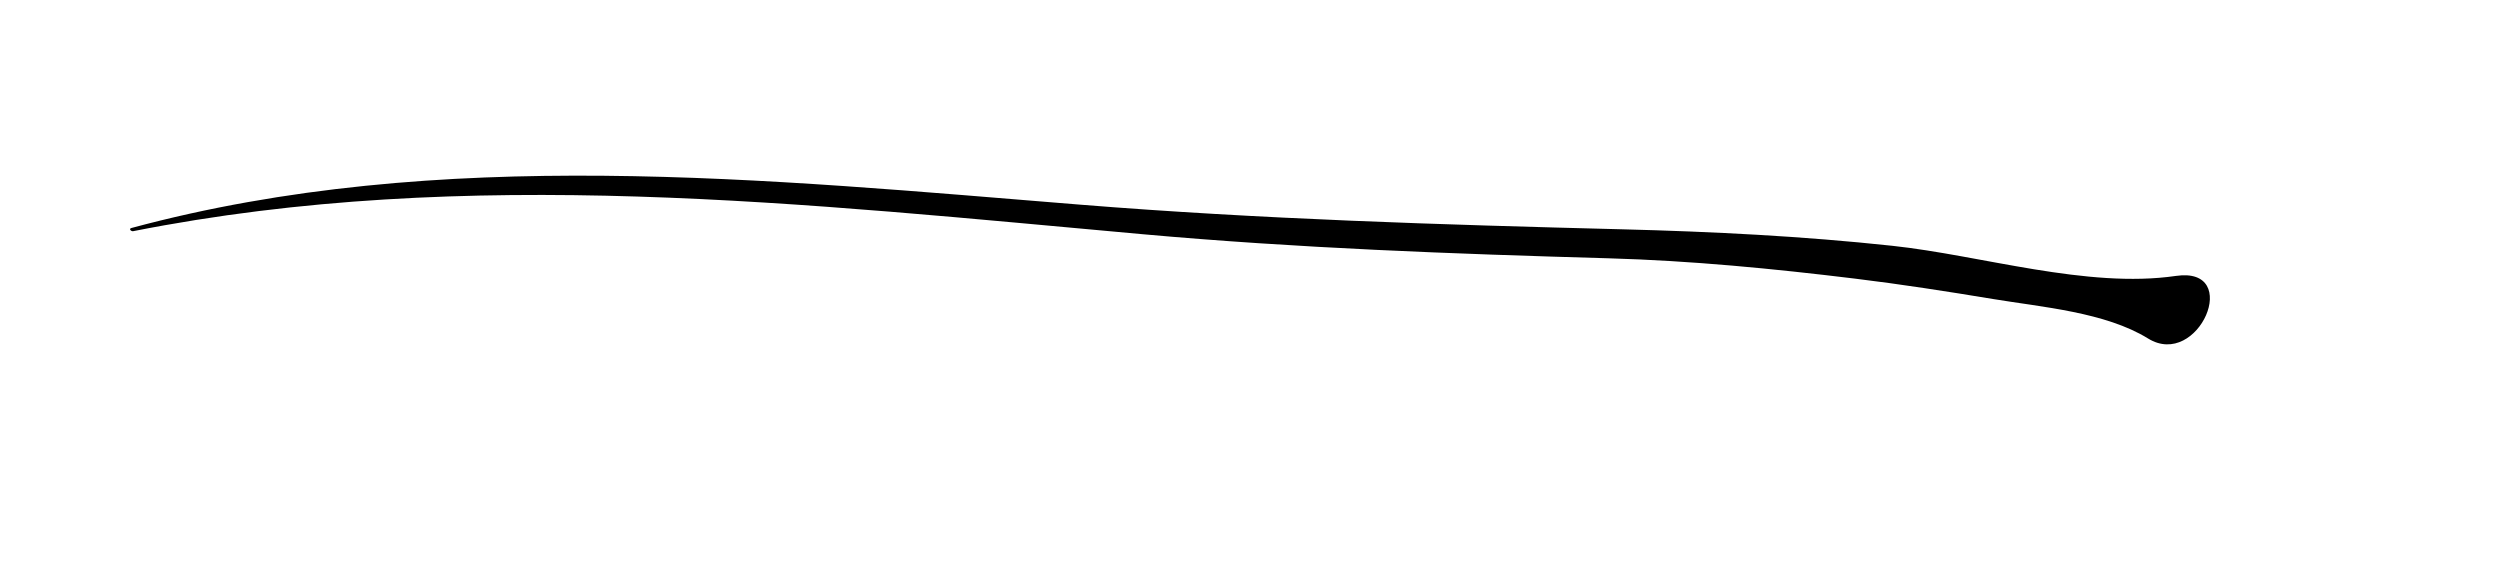 <?xml version="1.0" encoding="utf-8"?>
<!-- Generator: Adobe Illustrator 16.0.0, SVG Export Plug-In . SVG Version: 6.00 Build 0)  -->
<!DOCTYPE svg PUBLIC "-//W3C//DTD SVG 1.1//EN" "http://www.w3.org/Graphics/SVG/1.1/DTD/svg11.dtd">
<svg version="1.1" id="Layer_1" xmlns="http://www.w3.org/2000/svg" xmlns:xlink="http://www.w3.org/1999/xlink" x="0px" y="0px"
	 width="188.52px" height="44.307px" viewBox="0 0 188.52 44.307" enable-background="new 0 0 188.52 44.307" xml:space="preserve">
<g>
	<g>
		<path d="M10.045,17.432c25.23-4.991,50.763-2.047,76.12,0.23c11.728,1.054,23.378,1.481,35.138,1.816
			c6.21,0.177,12.402,0.78,18.566,1.531c3.488,0.425,6.96,0.966,10.426,1.54c3.669,0.608,8.469,0.99,11.688,2.977
			c3.8,2.346,7.154-5.455,2.101-4.72c-6.704,0.977-14.653-1.547-21.388-2.271c-6.772-0.729-13.573-1.07-20.379-1.244
			c-13.652-0.349-27.195-0.76-40.82-1.855c-23.631-1.9-48.374-4.505-71.588,1.757C9.685,17.252,9.885,17.463,10.045,17.432
			L10.045,17.432z"/>
	</g>
</g>
</svg>
